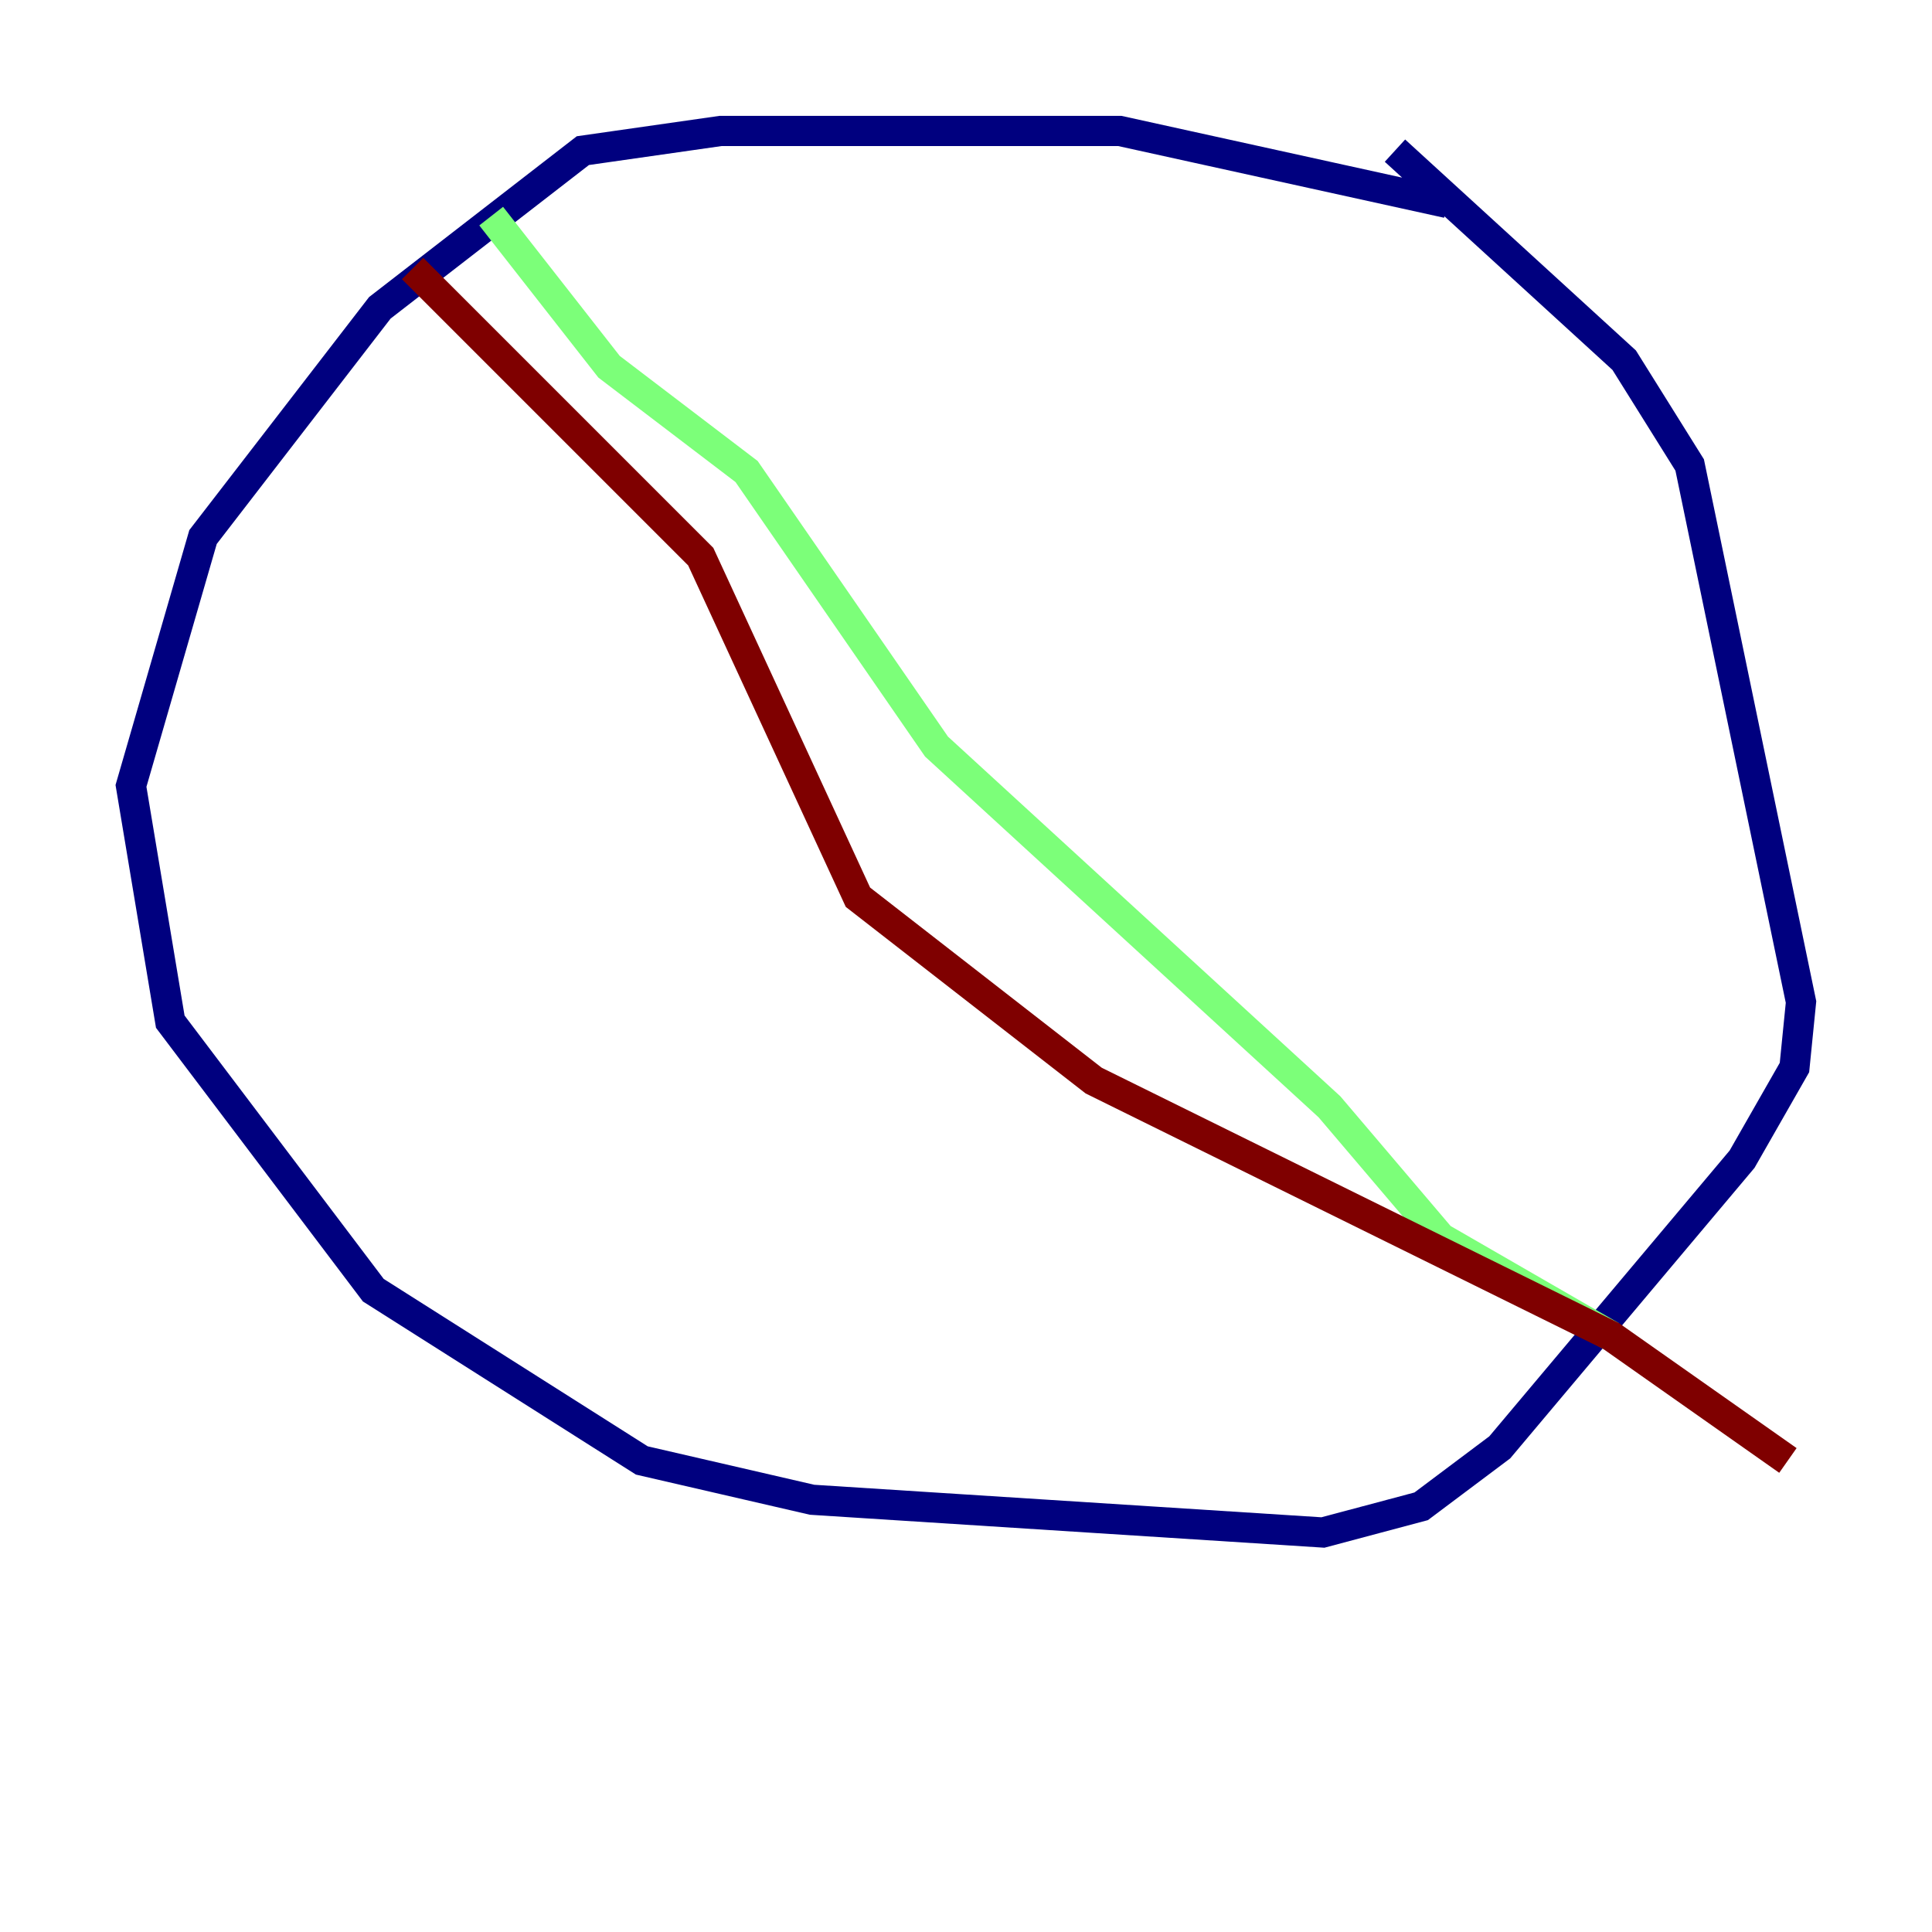 <?xml version="1.0" encoding="utf-8" ?>
<svg baseProfile="tiny" height="128" version="1.2" viewBox="0,0,128,128" width="128" xmlns="http://www.w3.org/2000/svg" xmlns:ev="http://www.w3.org/2001/xml-events" xmlns:xlink="http://www.w3.org/1999/xlink"><defs /><polyline fill="none" points="95.891,13.451 74.197,8.678 47.729,8.678 38.617,9.98 25.166,20.393 13.451,35.58 8.678,52.068 11.281,67.688 24.732,85.478 42.522,96.759 53.803,99.363 87.647,101.532 94.156,99.797 99.363,95.891 115.417,76.8 118.888,70.725 119.322,66.386 111.946,30.807 107.607,23.864 92.42,9.98" stroke="#00007f" stroke-width="2" /><polyline fill="none" points="32.542,14.319 40.352,24.298 49.464,31.241 62.047,49.464 88.081,73.329 95.458,82.007 106.739,88.515" stroke="#7cff79" stroke-width="2" /><polyline fill="none" points="27.336,17.79 46.427,36.881 56.841,59.444 72.461,71.593 106.739,88.515 118.454,96.759" stroke="#7f0000" stroke-width="2" /></svg>